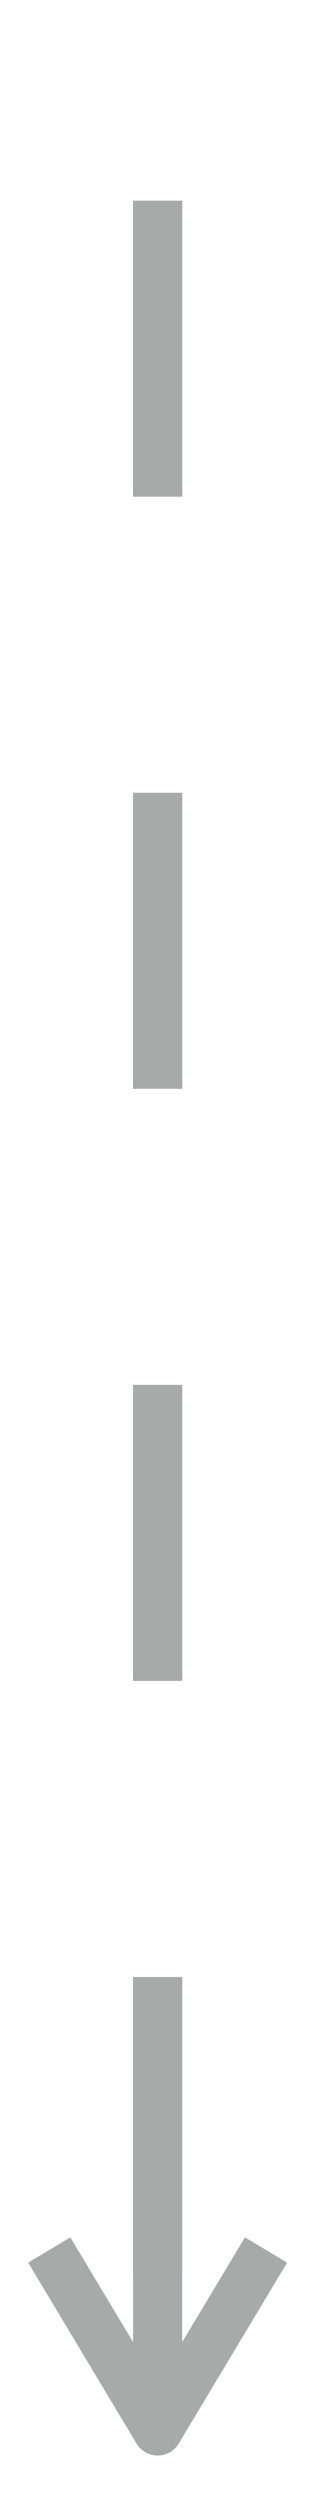<?xml version="1.0" encoding="UTF-8" standalone="no"?><svg xmlns="http://www.w3.org/2000/svg" xmlns:xlink="http://www.w3.org/1999/xlink" clip-rule="evenodd" stroke-miterlimit="4.00" viewBox="0 0 19 152"><desc>SVG generated by Keynote</desc><defs></defs><g transform="matrix(1.00, 0.00, -0.00, -1.00, 0.0, 152.0)"><path d="M 0.0 136.9 L 0.0 135.4 C 0.0 90.3 0.0 45.1 0.0 0.0 " fill="none" stroke="#A6AAA8" stroke-width="3.00" stroke-dasharray="18.0, 18.0" transform="matrix(1.00, 0.00, 0.00, -1.00, 9.6, 150.7)"></path><path d="M 0.0 0.0 L 3.0 5.0 L 6.0 0.0 M 3.0 0.0 L 3.0 5.0 " fill="none" stroke="#A6AAA8" stroke-width="1.36" stroke-miterlimit="10.00" stroke-linejoin="round" transform="matrix(2.20, 0.00, 0.00, -2.20, 3.0, 15.2)"></path></g></svg>